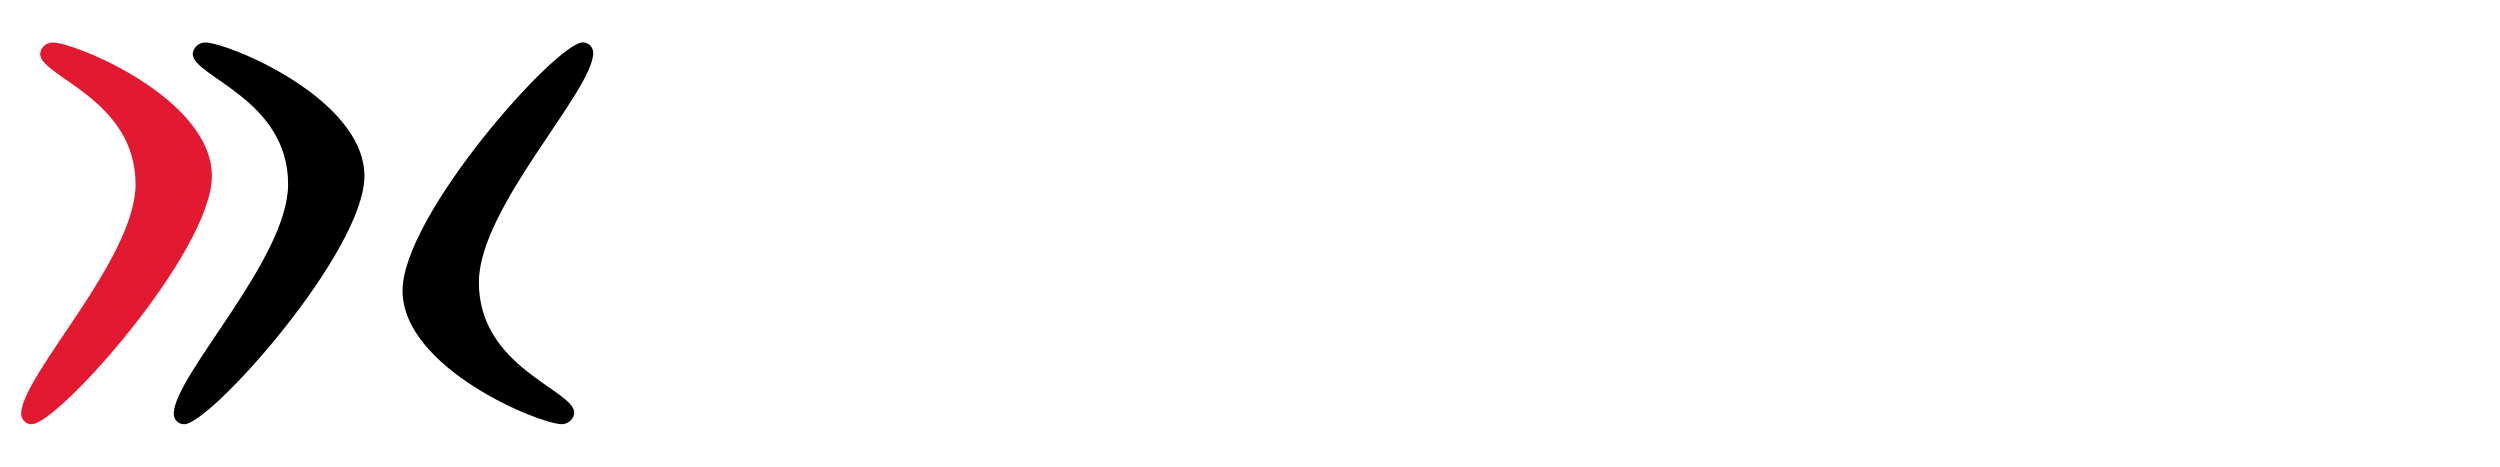 <svg xmlns="http://www.w3.org/2000/svg" width="150" height="28" viewBox="0 0 150 28" fill="none">
    <path d="M12.712 10.563C12.712 15.08 3.478 25.454 1.899 25.454C1.545 25.454 1.271 25.172 1.271 24.826C1.271 22.541 8.133 15.538 8.133 11.057C8.133 5.939 2.41 4.606 2.41 3.237C2.41 2.945 2.706 2.55 3.155 2.55C4.509 2.545 12.712 5.917 12.712 10.563Z" fill="#E31931" />
    <path d="M21.865 10.563C21.865 15.08 12.631 25.454 11.052 25.454C10.698 25.454 10.425 25.172 10.425 24.826C10.425 22.541 17.286 15.538 17.286 11.057C17.286 5.939 11.564 4.606 11.564 3.237C11.564 2.945 11.86 2.55 12.308 2.55C13.662 2.545 21.865 5.917 21.865 10.563Z" fill="black" />
    <path d="M24.153 17.437C24.153 12.916 33.387 2.545 34.965 2.545C35.32 2.545 35.593 2.828 35.593 3.174C35.593 5.459 28.732 12.462 28.732 16.943C28.732 22.061 34.454 23.394 34.454 24.763C34.454 25.055 34.158 25.45 33.71 25.45C32.355 25.45 24.153 22.083 24.153 17.437Z" fill="black" />
</svg>
